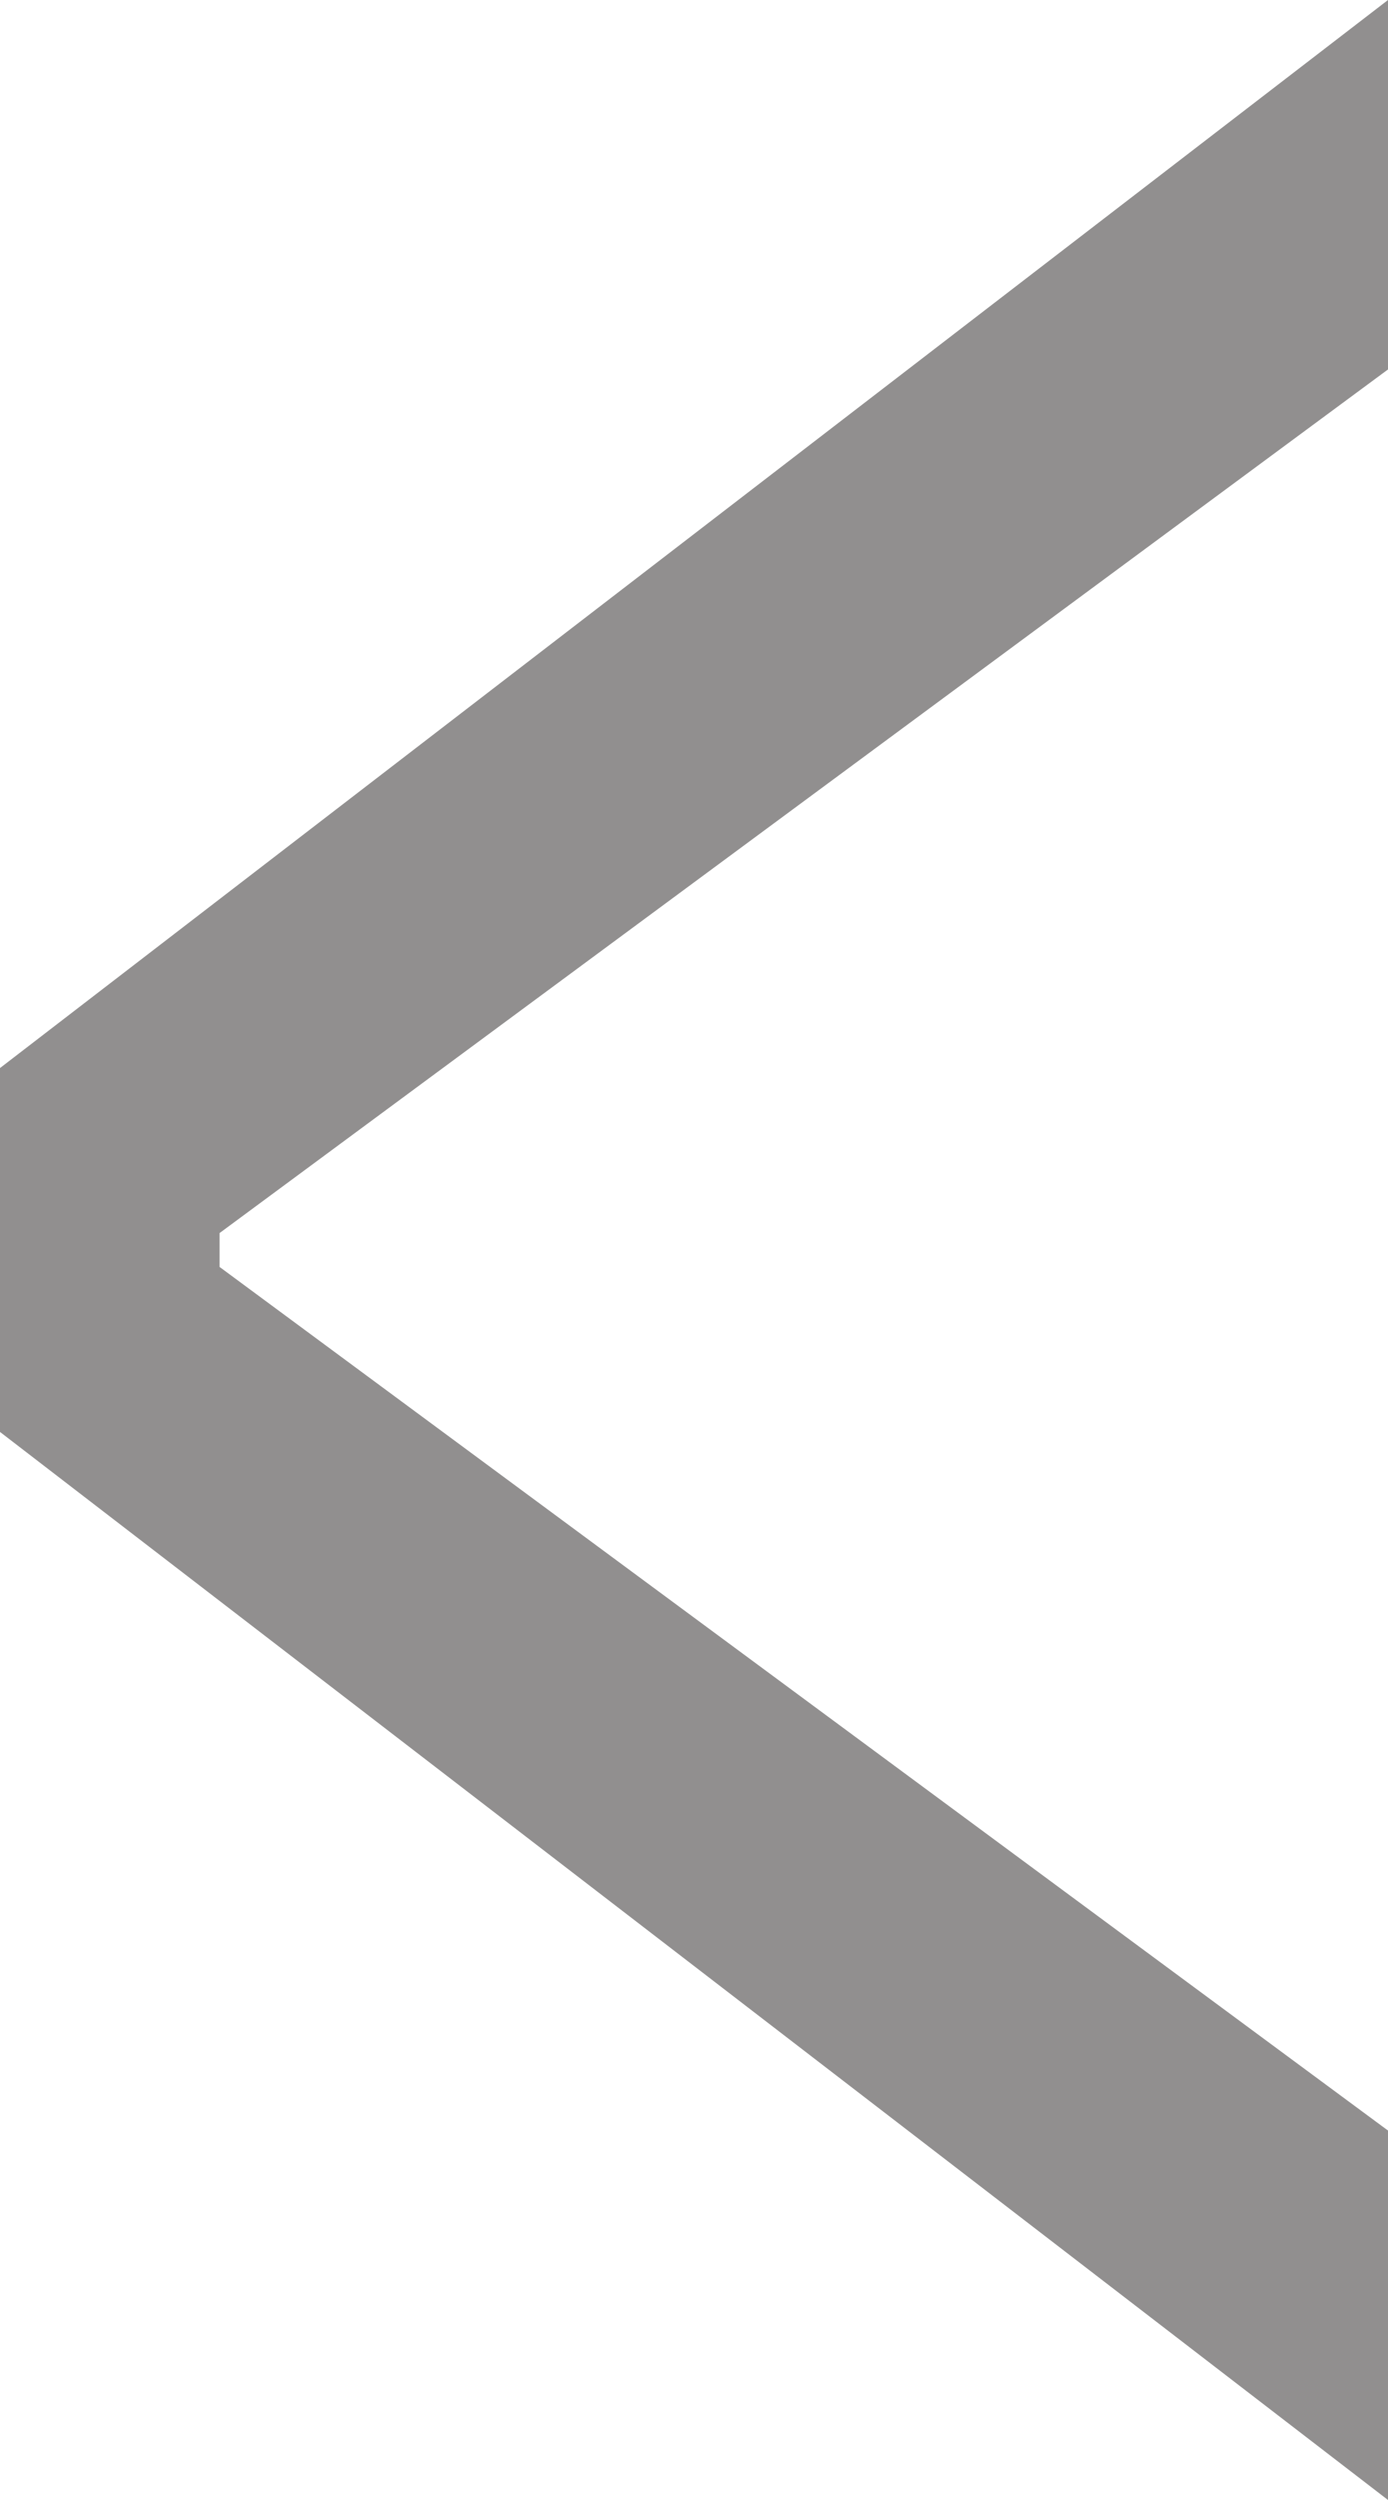 <svg width="5" height="9" viewBox="0 0 5 9" fill="none" xmlns="http://www.w3.org/2000/svg">
<path d="M5 7.67L0.791 4.561L0.791 4.439L5 1.33L5 0L2.25312e-07 3.845L1.6809e-07 5.155L5 9L5 7.67Z" fill="#918F8F"/>
</svg>
